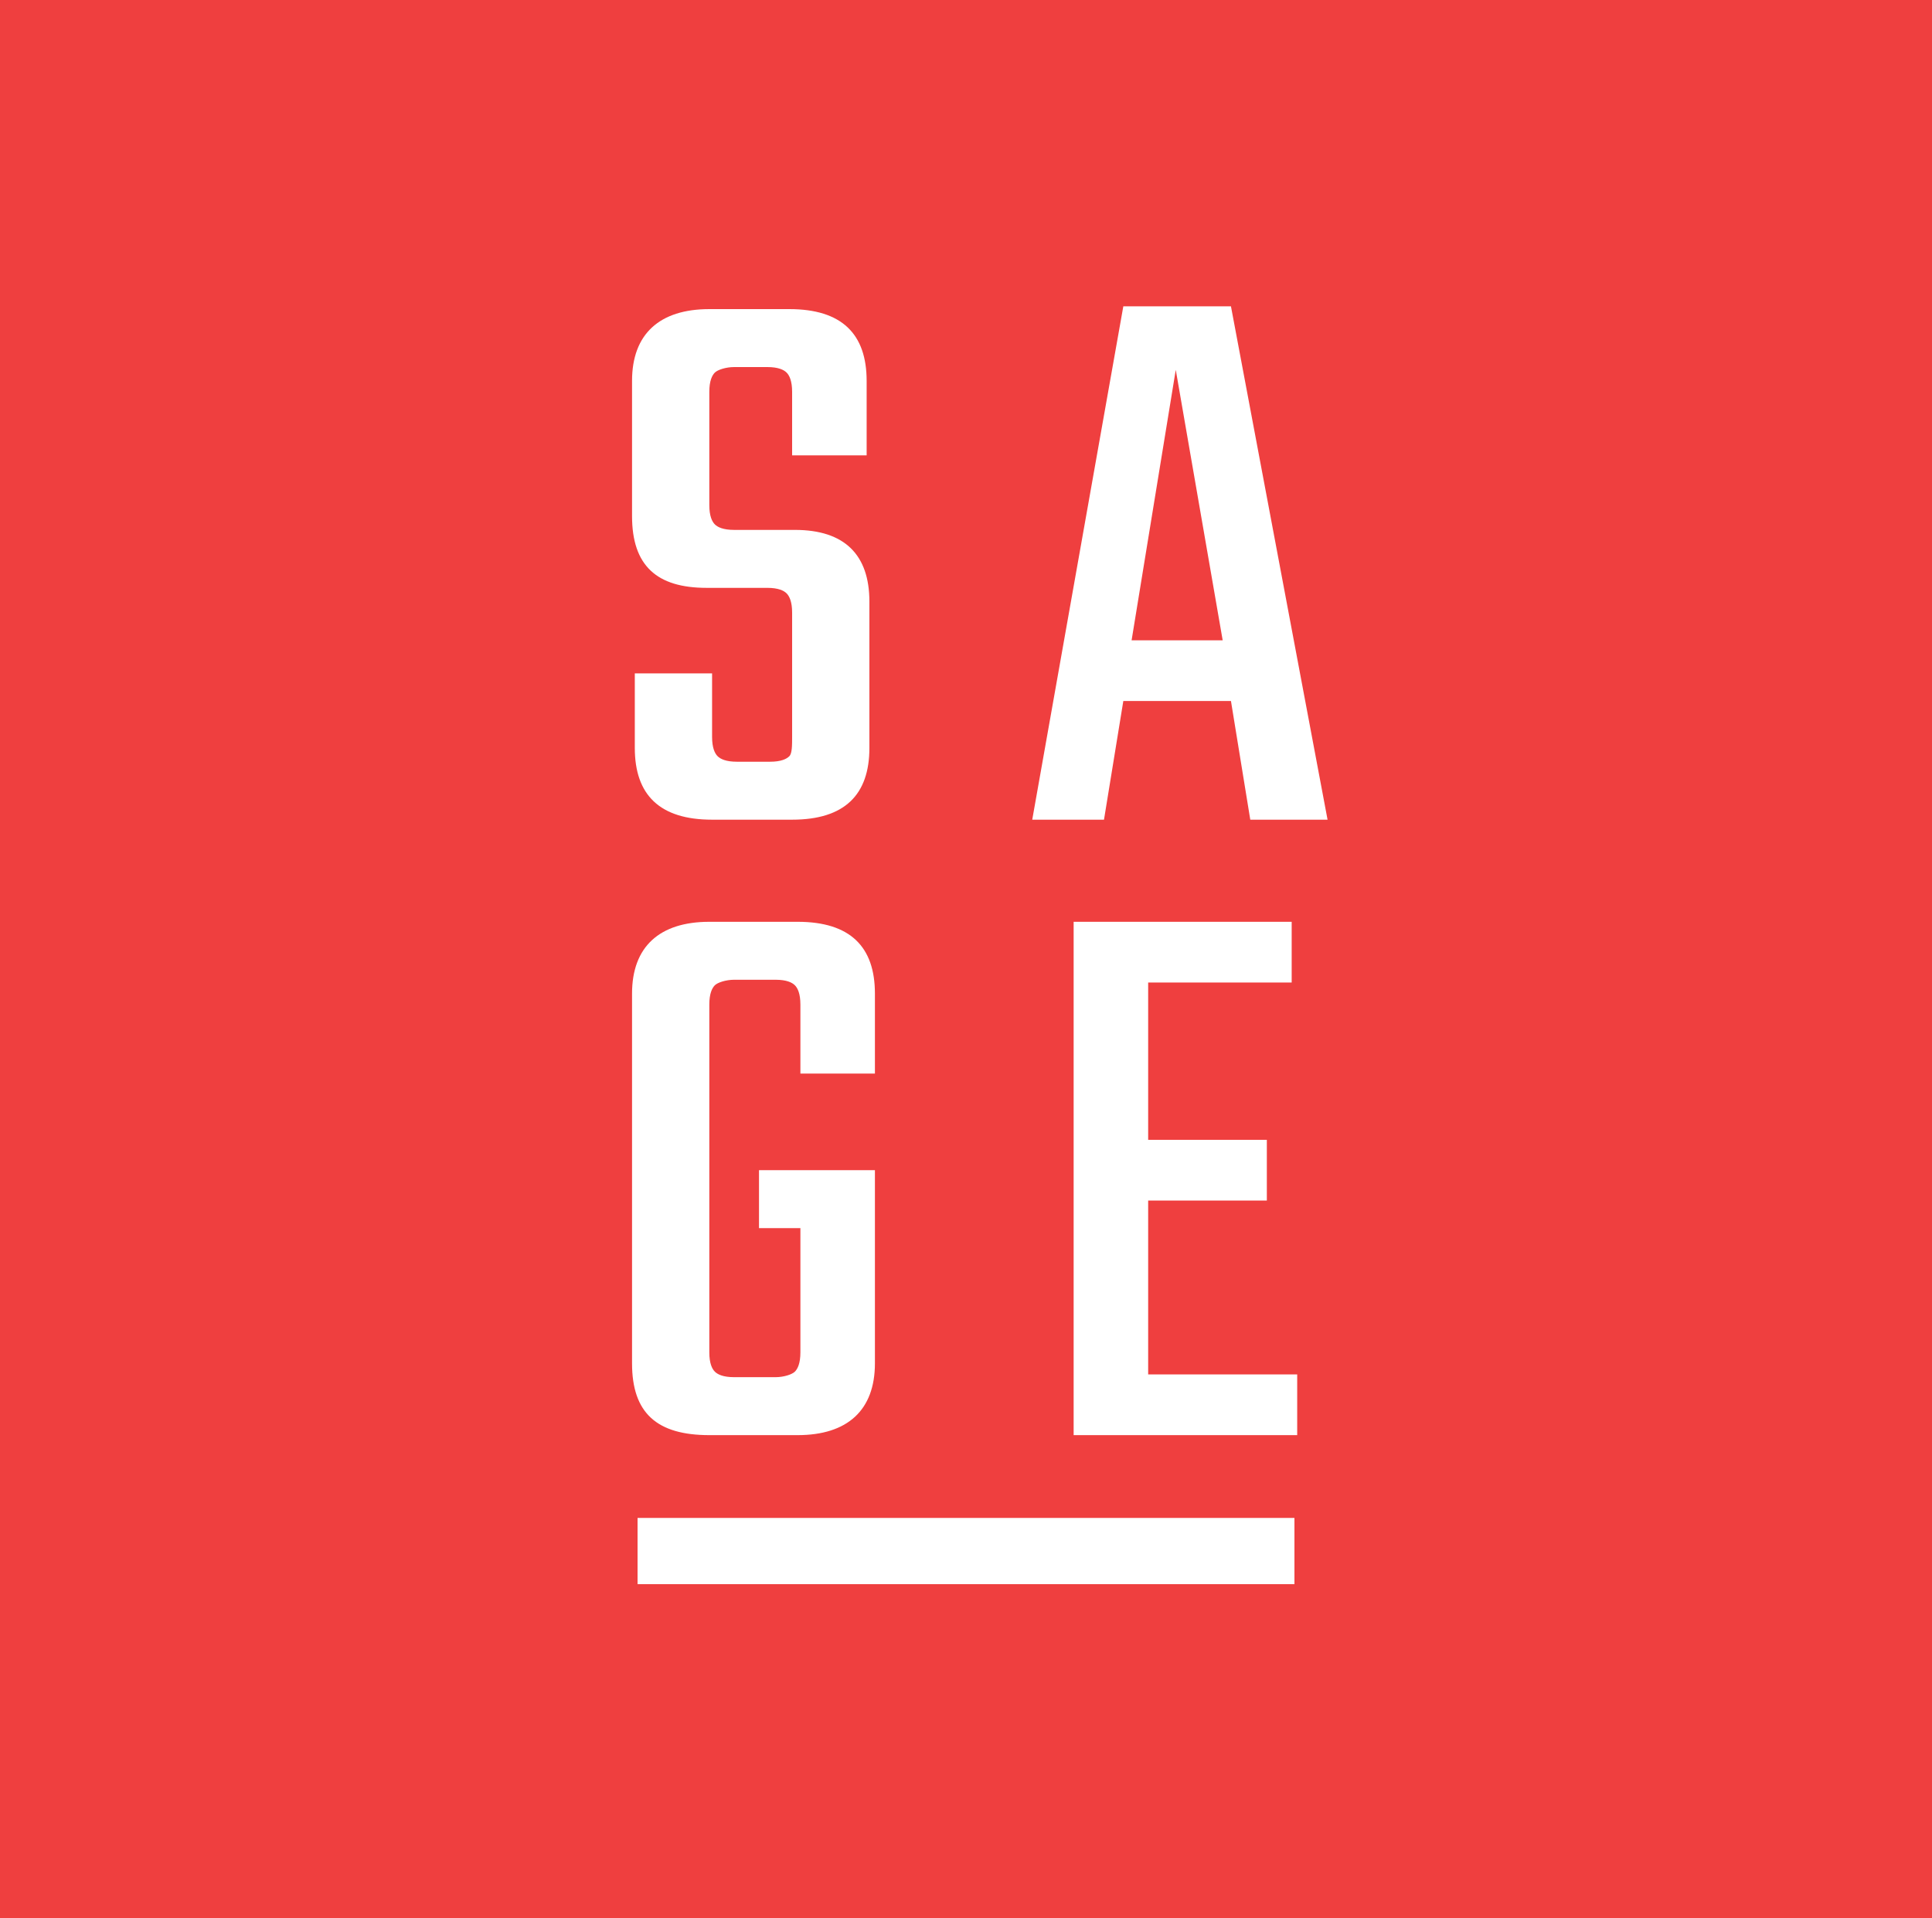 <?xml version="1.0" encoding="utf-8"?>
<!-- Generator: Adobe Illustrator 19.2.1, SVG Export Plug-In . SVG Version: 6.00 Build 0)  -->
<svg version="1.1" id="Layer_1" xmlns="http://www.w3.org/2000/svg" xmlns:xlink="http://www.w3.org/1999/xlink" x="0px" y="0px"
	 viewBox="0 0 70 69.5" enable-background="new 0 0 70 69.5" xml:space="preserve">
<rect y="-0.5" fill="#EF3F3F" width="70" height="70"/>
<path fill="#FFFFFF" d="M28.6,27.4c-0.1,0.1-0.3,0.2-0.7,0.2h-1.2c-0.4,0-0.6-0.1-0.7-0.2c-0.1-0.1-0.2-0.3-0.2-0.7v-2.3H23v2.7
	c0,1.7,0.9,2.6,2.8,2.6h2.9c1.9,0,2.8-0.9,2.8-2.6v-5.3c0-1.7-0.9-2.6-2.7-2.6h-2.2c-0.4,0-0.6-0.1-0.7-0.2
	c-0.1-0.1-0.2-0.3-0.2-0.7v-4.1c0-0.4,0.1-0.6,0.2-0.7c0.1-0.1,0.4-0.2,0.7-0.2h1.2c0.4,0,0.6,0.1,0.7,0.2c0.1,0.1,0.2,0.3,0.2,0.7
	v2.3h2.7v-2.7c0-1.7-0.9-2.6-2.8-2.6h-2.9c-1.8,0-2.8,0.9-2.8,2.6v4.9c0,1.8,0.9,2.6,2.7,2.6h2.2c0.4,0,0.6,0.1,0.7,0.2
	c0.1,0.1,0.2,0.3,0.2,0.7v4.5C28.7,27,28.7,27.3,28.6,27.4z"/>
<path fill="#FFFFFF" d="M42.6,13.4l1.7,9.8H41L42.6,13.4z M48.1,29.7l-3.5-18.6h-3.9l-3.3,18.6H40l0.7-4.3h3.9l0.7,4.3H48.1z"/>
<path fill="#FFFFFF" d="M31.7,36c0-1.7-0.9-2.6-2.8-2.6h-3.2c-1.8,0-2.8,0.9-2.8,2.6v13.4c0,1.8,0.9,2.6,2.8,2.6h3.2
	c1.8,0,2.8-0.9,2.8-2.6v-7h-4.2v2.1H29v4.5c0,0.4-0.1,0.6-0.2,0.7c-0.1,0.1-0.4,0.2-0.7,0.2h-1.5c-0.4,0-0.6-0.1-0.7-0.2
	c-0.1-0.1-0.2-0.3-0.2-0.7V36.4c0-0.4,0.1-0.6,0.2-0.7c0.1-0.1,0.4-0.2,0.7-0.2h1.5c0.4,0,0.6,0.1,0.7,0.2c0.1,0.1,0.2,0.3,0.2,0.7
	v2.5h2.7V36z"/>
<path fill="#FFFFFF" d="M41.6,43.5h4.3v-2.2h-4.3v-5.7h5.2v-2.2h-7.9V52h8.1v-2.2h-5.4V43.5z"/>
<path fill-rule="evenodd" clip-rule="evenodd" fill="#FFFFFF" d="M23.1,55h23.8v2.4H23.1V55z"/>
</svg>
